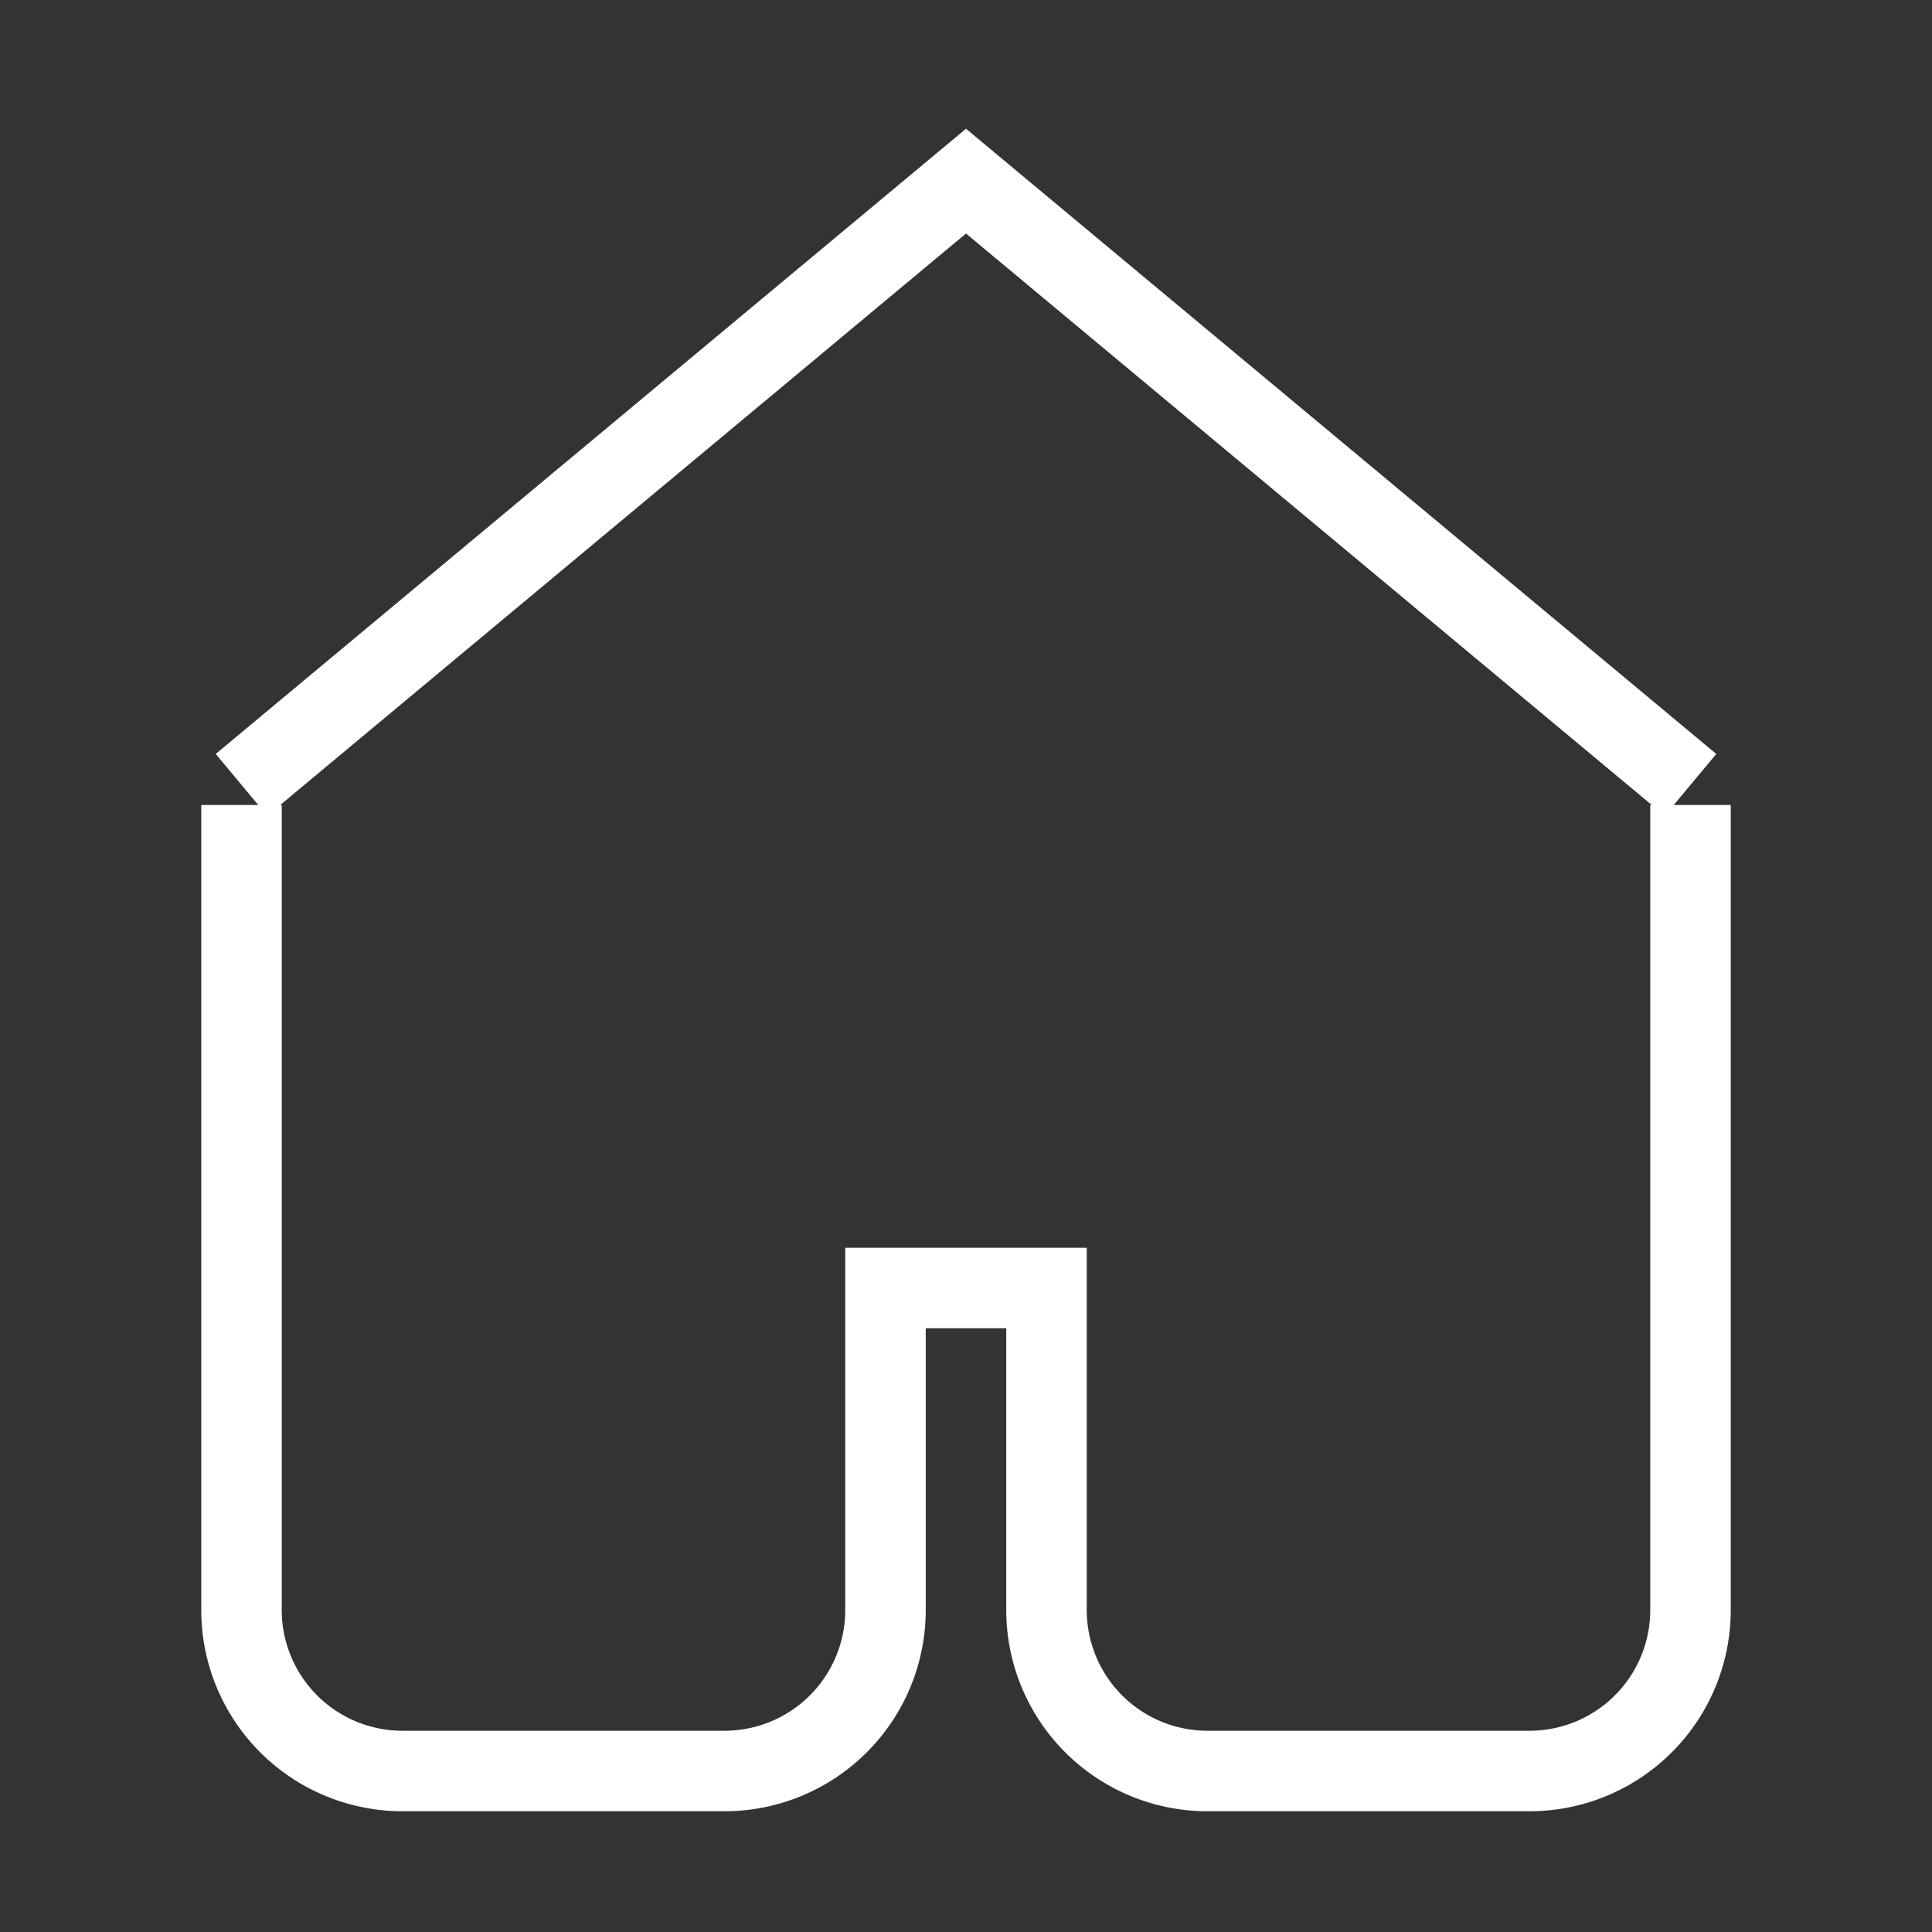 <svg xmlns="http://www.w3.org/2000/svg" width="20" height="20" viewBox="0 0 24 24" fill="none" stroke="#ffffff" strokeWidth="2" strokeLinecap="round" strokeLinejoin="round" className="lucide lucide-home">
    <rect x="0" y="0" width="24" height="24" fill="#333333" stroke="none"/>
    <path d="M3 9.75l9-7.5 9 7.5"></path>
    <path d="M21 10v10a2 2 0 0 1-2 2h-4a2 2 0 0 1-2-2v-4H11v4a2 2 0 0 1-2 2H5a2 2 0 0 1-2-2V10"></path>
</svg>
